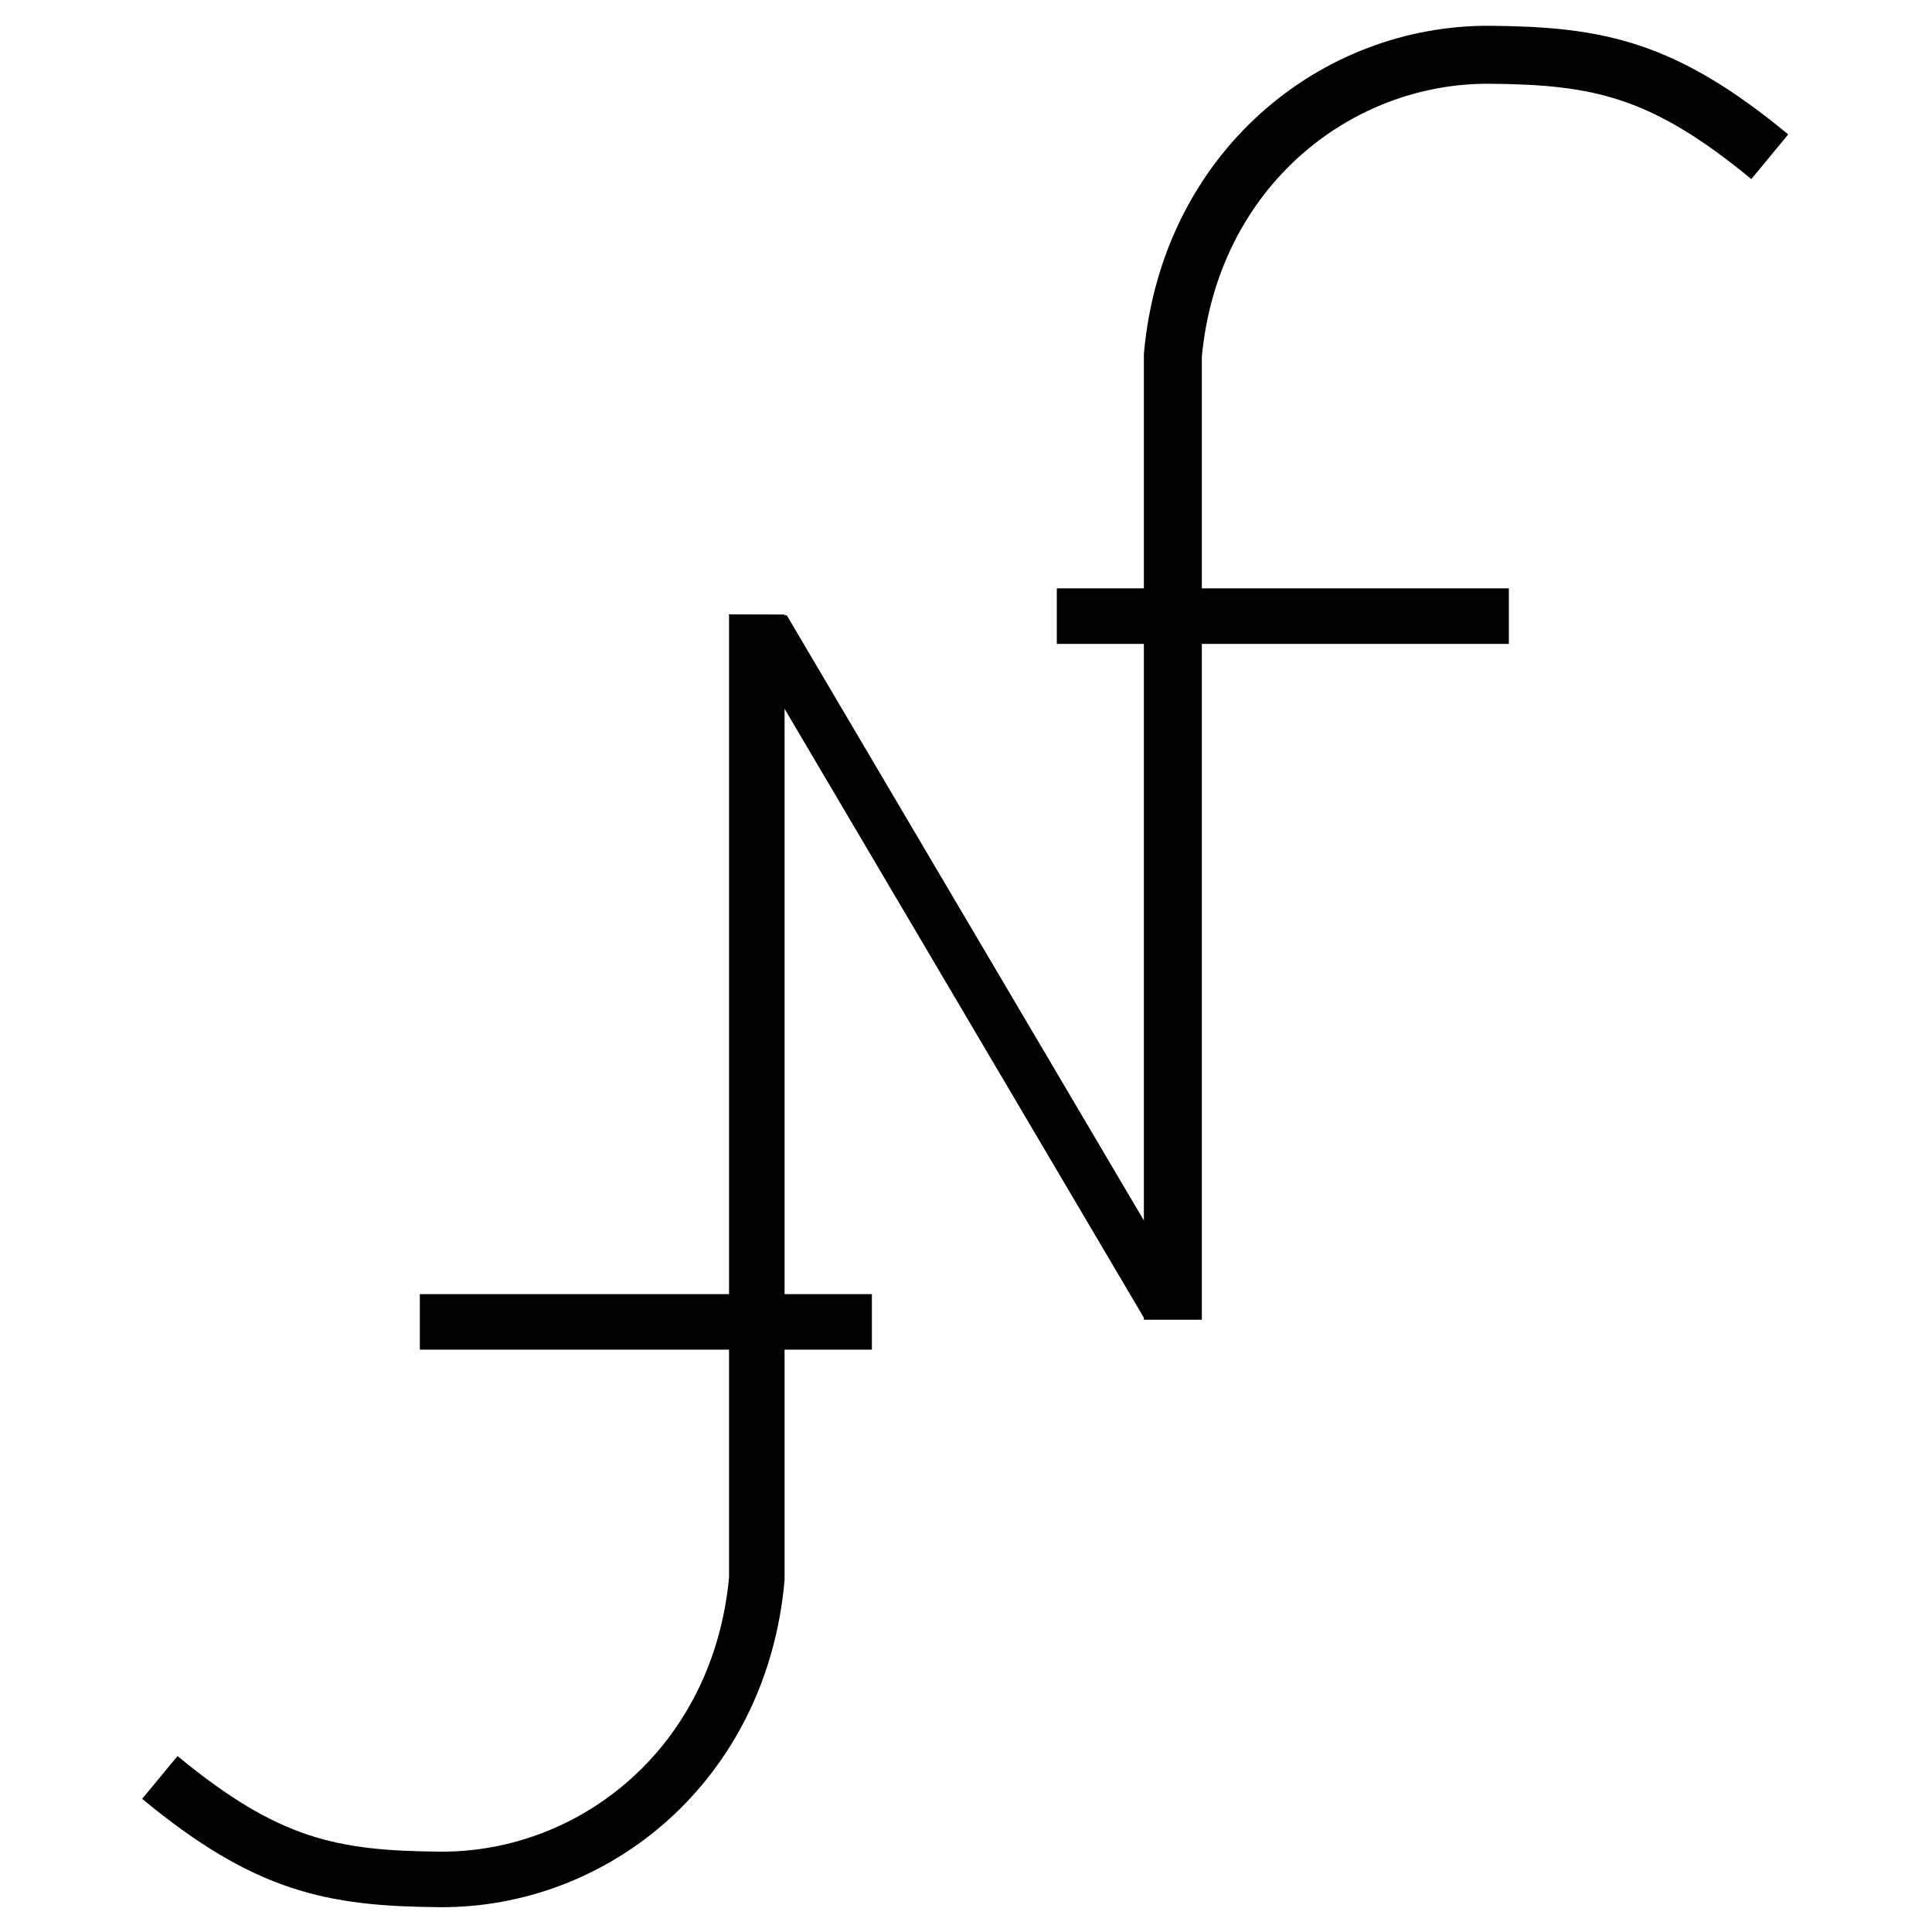 <?xml version="1.0" encoding="utf-8"?>
<!-- Generator: Adobe Illustrator 16.0.0, SVG Export Plug-In . SVG Version: 6.00 Build 0)  -->
<!DOCTYPE svg PUBLIC "-//W3C//DTD SVG 1.1//EN" "http://www.w3.org/Graphics/SVG/1.1/DTD/svg11.dtd">
<svg version="1.1" xmlns="http://www.w3.org/2000/svg" xmlns:xlink="http://www.w3.org/1999/xlink" x="0px" y="0px" width="500px"
	 height="500px" viewBox="0 0 500 500" backgroundColor="rbga(42,56,93,0.4)" enable-background="new 0 0 500 500" xml:space="preserve">
<g id="single_stroke_design_01">
	
		<line id="unused" display="none" fill="none" stroke="#000000" stroke-width="14.302" stroke-linejoin="bevel" stroke-miterlimit="10" x1="651.274" y1="208.029" x2="540.863" y2="23.487"/>
	<g id="_x35_8.5deg__x28_BEST_x29__1_">
		<g>
			<polygon points="203.618,159.238 188.62,158.988 192.686,165.878 296.042,341.044 311.04,341.294 306.975,334.404 			"/>
		</g>
	</g>
	<mask id="mask" maskUnits="userSpaceOnUse">
		<line fill="none" stroke="#FFFFFF" stroke-width="15" stroke-miterlimit="10" x1="190.25" y1="149" x2="308.5" y2="350.333"/>
	</mask>
	<path fill="none" stroke="#000000" stroke-width="15" stroke-miterlimit="10" d="M458.014,40.566
		c-27.616-22.825-44.546-26.136-72.235-26.391c-40.174-0.368-77.86,29.823-82.246,77.78c0,62.394,0,249.588,0,249.588"/>
	<path fill="none" stroke="#000000" stroke-width="14.371" stroke-miterlimit="10" d="M41.366,460.003
		c27.63,22.824,44.56,26.143,72.25,26.385c40.175,0.375,77.859-29.81,82.246-77.762c0-62.399,0-249.593,0-249.593"/>
	
		<line fill="none" stroke="#000000" stroke-width="14.371" stroke-miterlimit="10" x1="108.656" y1="342.104" x2="225.644" y2="342.104"/>
	
		<line fill="none" stroke="#000000" stroke-width="14.371" stroke-miterlimit="10" x1="273.502" y1="159.453" x2="390.49" y2="159.453"/>
</g>
</svg>
